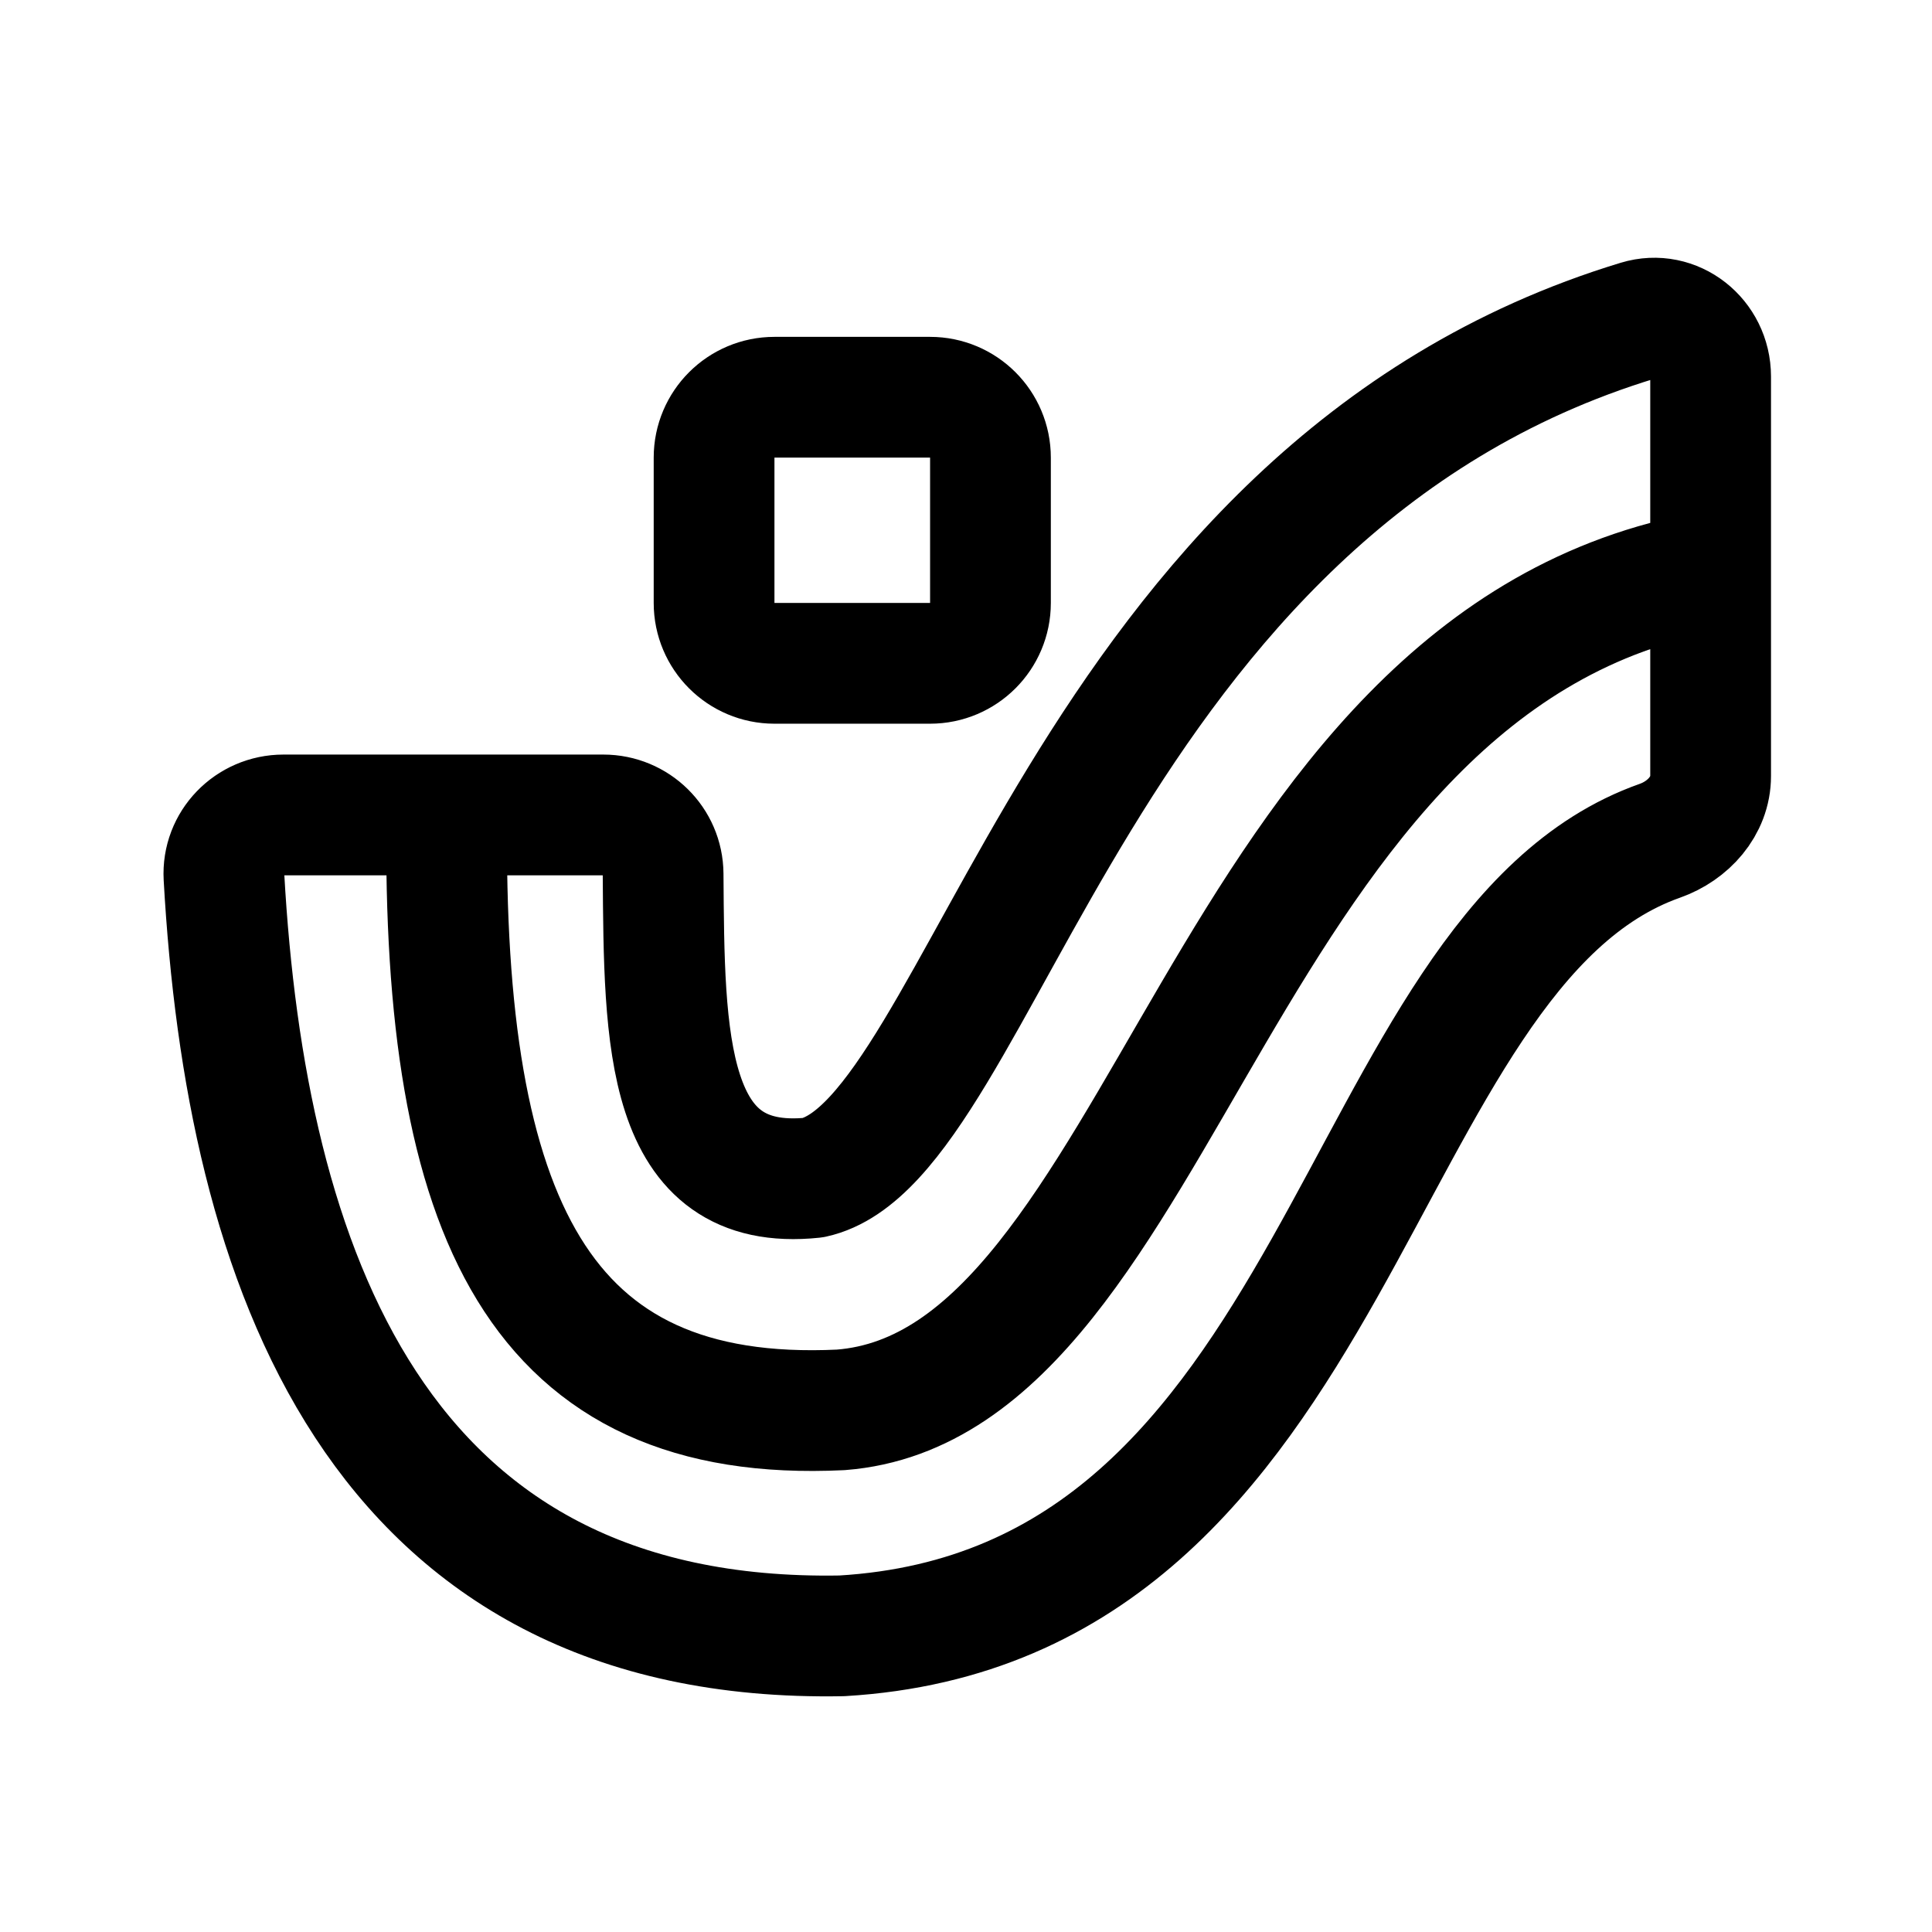 <svg width="192" height="192" viewBox="0 0 192 192" fill="none" xmlns="http://www.w3.org/2000/svg">
<path d="M170 56.784C120.881 65.36 116.118 137.583 83.556 140.111C53.554 141.558 43.956 121.06 44.396 80.988M44.396 80.988H28.172C24.792 80.988 22.069 83.779 22.258 87.154C24.408 125.502 37.157 163.419 83.661 162.568C134.008 159.589 134.09 94.465 164.958 83.554C167.767 82.562 170 80.105 170 77.125V37.418C170 33.599 166.453 30.747 162.799 31.857C107.173 48.755 97.726 113.343 80.814 117.034C65.986 118.585 66.017 103.225 65.899 86.856C65.876 83.595 63.219 80.988 59.958 80.988H44.396ZM76.964 65.921H92.431C95.745 65.921 98.431 63.235 98.431 59.921V45.477C98.431 42.163 95.745 39.477 92.431 39.477H76.964C73.65 39.477 70.964 42.163 70.964 45.477V59.921C70.964 63.235 73.65 65.921 76.964 65.921Z" stroke="black" stroke-width="12" stroke-linecap="round" stroke-linejoin="round"/>
</svg>
